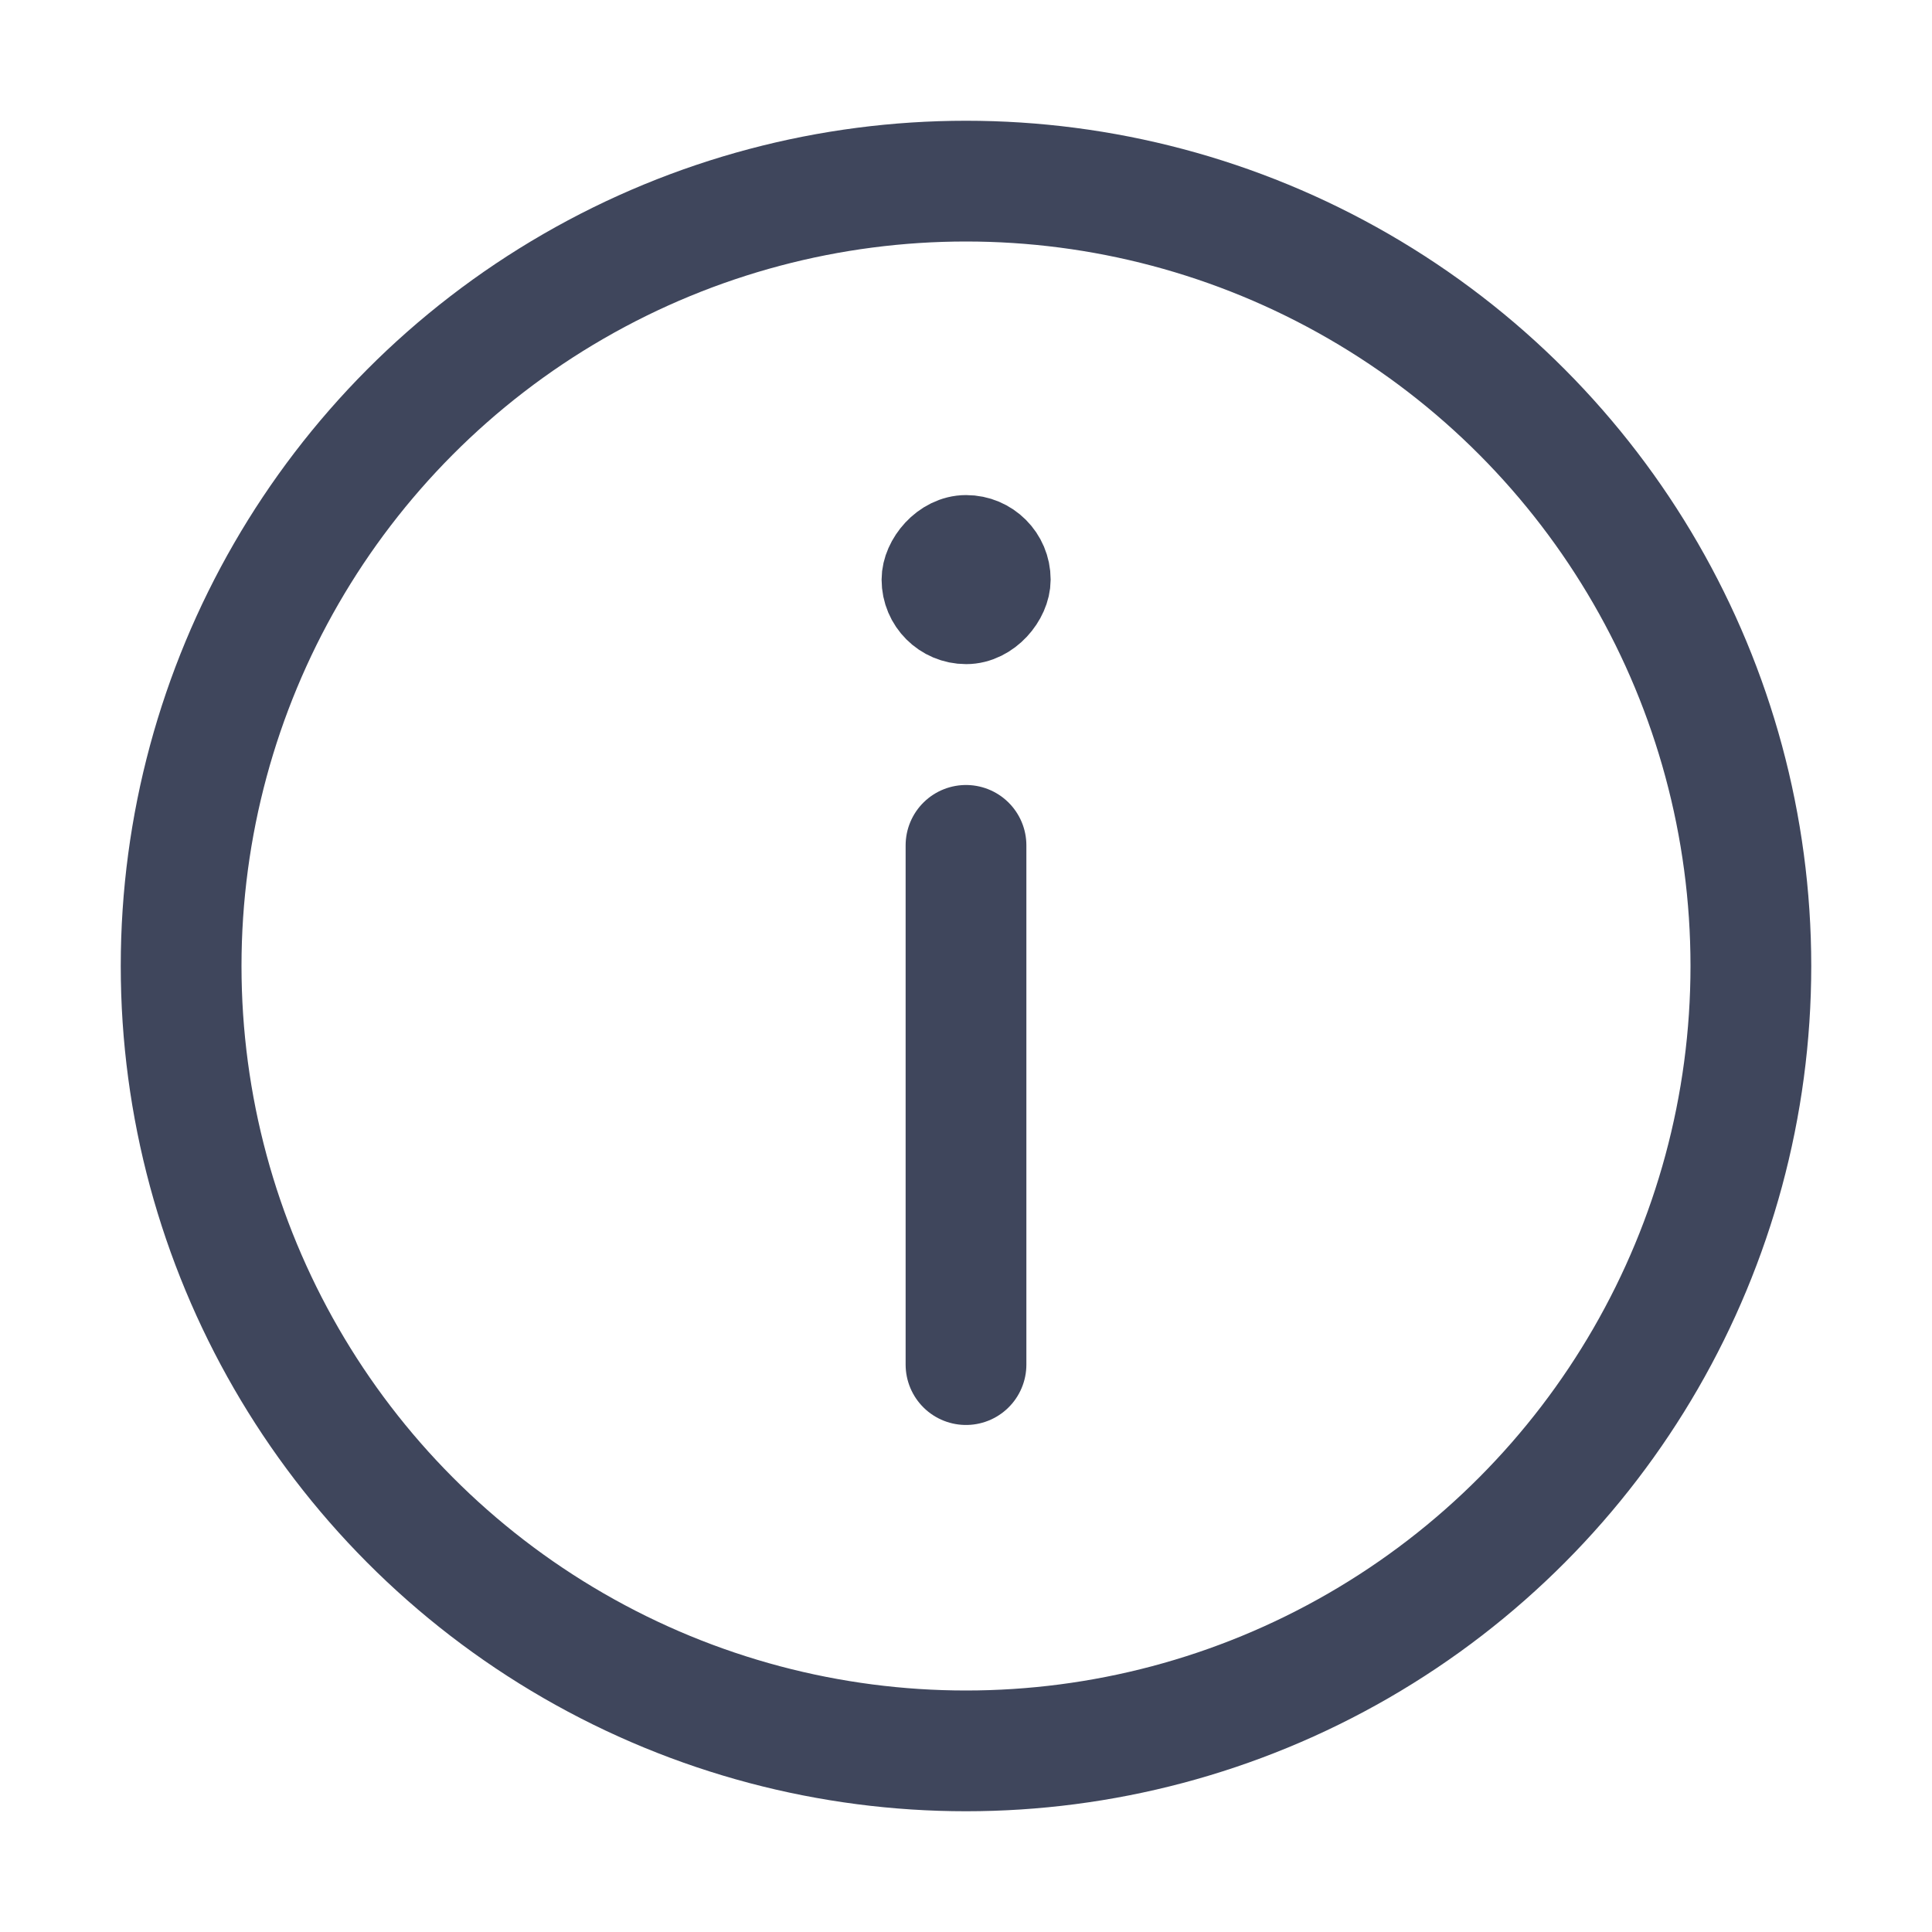 <svg width="16" height="16" viewBox="0 0 16 16" fill="none" xmlns="http://www.w3.org/2000/svg">
<circle cx="6.5" cy="6.5" r="6.5" transform="matrix(1 0 0 -1 1.5 14.5)" stroke="#3F465C"/>
<path d="M8 11.301V7.001" stroke="#3F465C" stroke-linecap="round"/>
<rect x="0.35" y="-0.35" width="0.7" height="0.7" rx="0.35" transform="matrix(1 0 0 -1 7.301 4.8)" stroke="#3F465C" stroke-width="0.7"/>
</svg>
